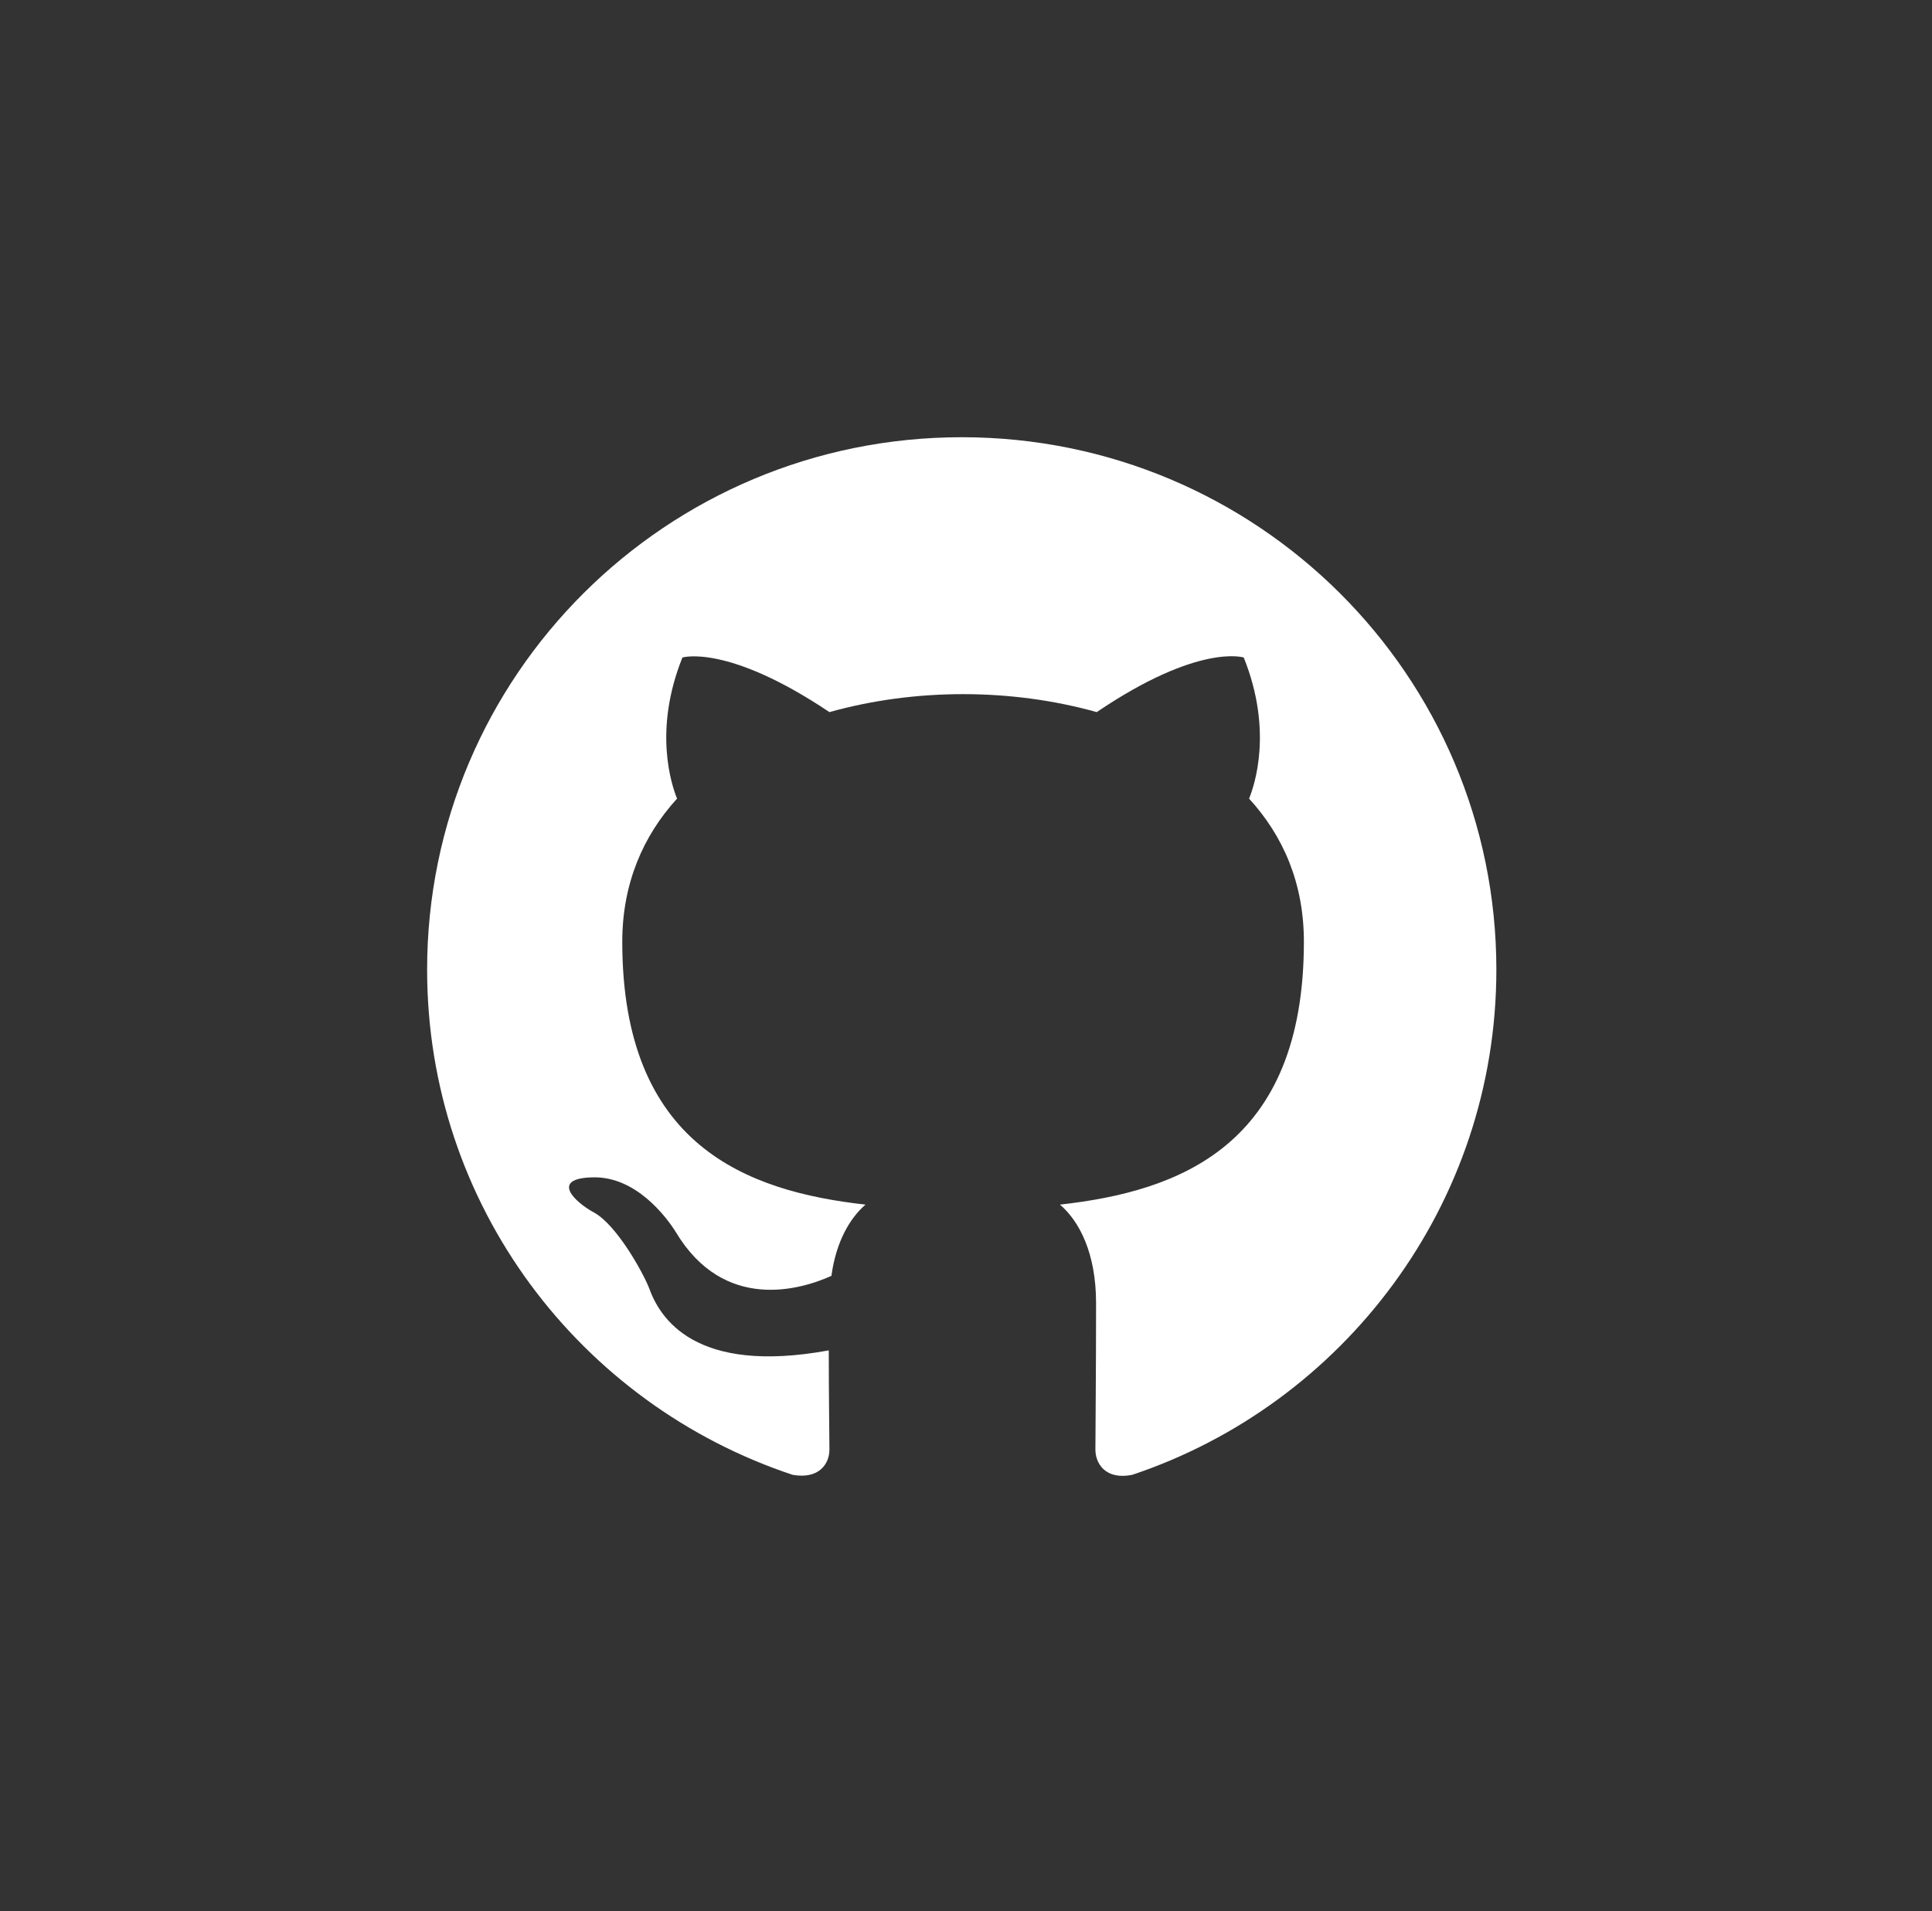 <svg width="93" height="92" viewBox="0 0 93 92" fill="none" xmlns="http://www.w3.org/2000/svg">
<rect x="0" y="0" width="93" height="92" fill="#333333" stroke="none"/>
<path fill-rule="evenodd" clip-rule="evenodd" d="M46.295 21.048C32.077 21.048 20.56 32.518 20.56 46.68C20.56 58.023 27.927 67.603 38.157 70.999C39.443 71.223 39.926 70.454 39.926 69.781C39.926 69.173 39.894 67.154 39.894 65.007C33.428 66.193 31.755 63.437 31.24 61.995C30.951 61.259 29.696 58.984 28.602 58.375C27.702 57.894 26.415 56.709 28.57 56.677C30.597 56.645 32.044 58.535 32.527 59.304C34.843 63.181 38.542 62.092 40.022 61.419C40.248 59.753 40.923 58.631 41.663 57.99C35.937 57.35 29.954 55.139 29.954 45.334C29.954 42.547 30.951 40.24 32.591 38.446C32.334 37.805 31.433 35.178 32.849 31.653C32.849 31.653 35.004 30.98 39.926 34.281C41.985 33.704 44.172 33.416 46.359 33.416C48.547 33.416 50.734 33.704 52.793 34.281C57.715 30.948 59.87 31.653 59.87 31.653C61.286 35.178 60.385 37.805 60.127 38.446C61.768 40.24 62.765 42.515 62.765 45.334C62.765 55.171 56.75 57.35 51.024 57.99C51.957 58.791 52.761 60.329 52.761 62.733C52.761 66.161 52.729 68.916 52.729 69.781C52.729 70.454 53.211 71.255 54.498 70.999C64.663 67.603 72.03 57.99 72.03 46.68C72.03 32.518 60.514 21.048 46.295 21.048Z" fill="white"/>
</svg>
